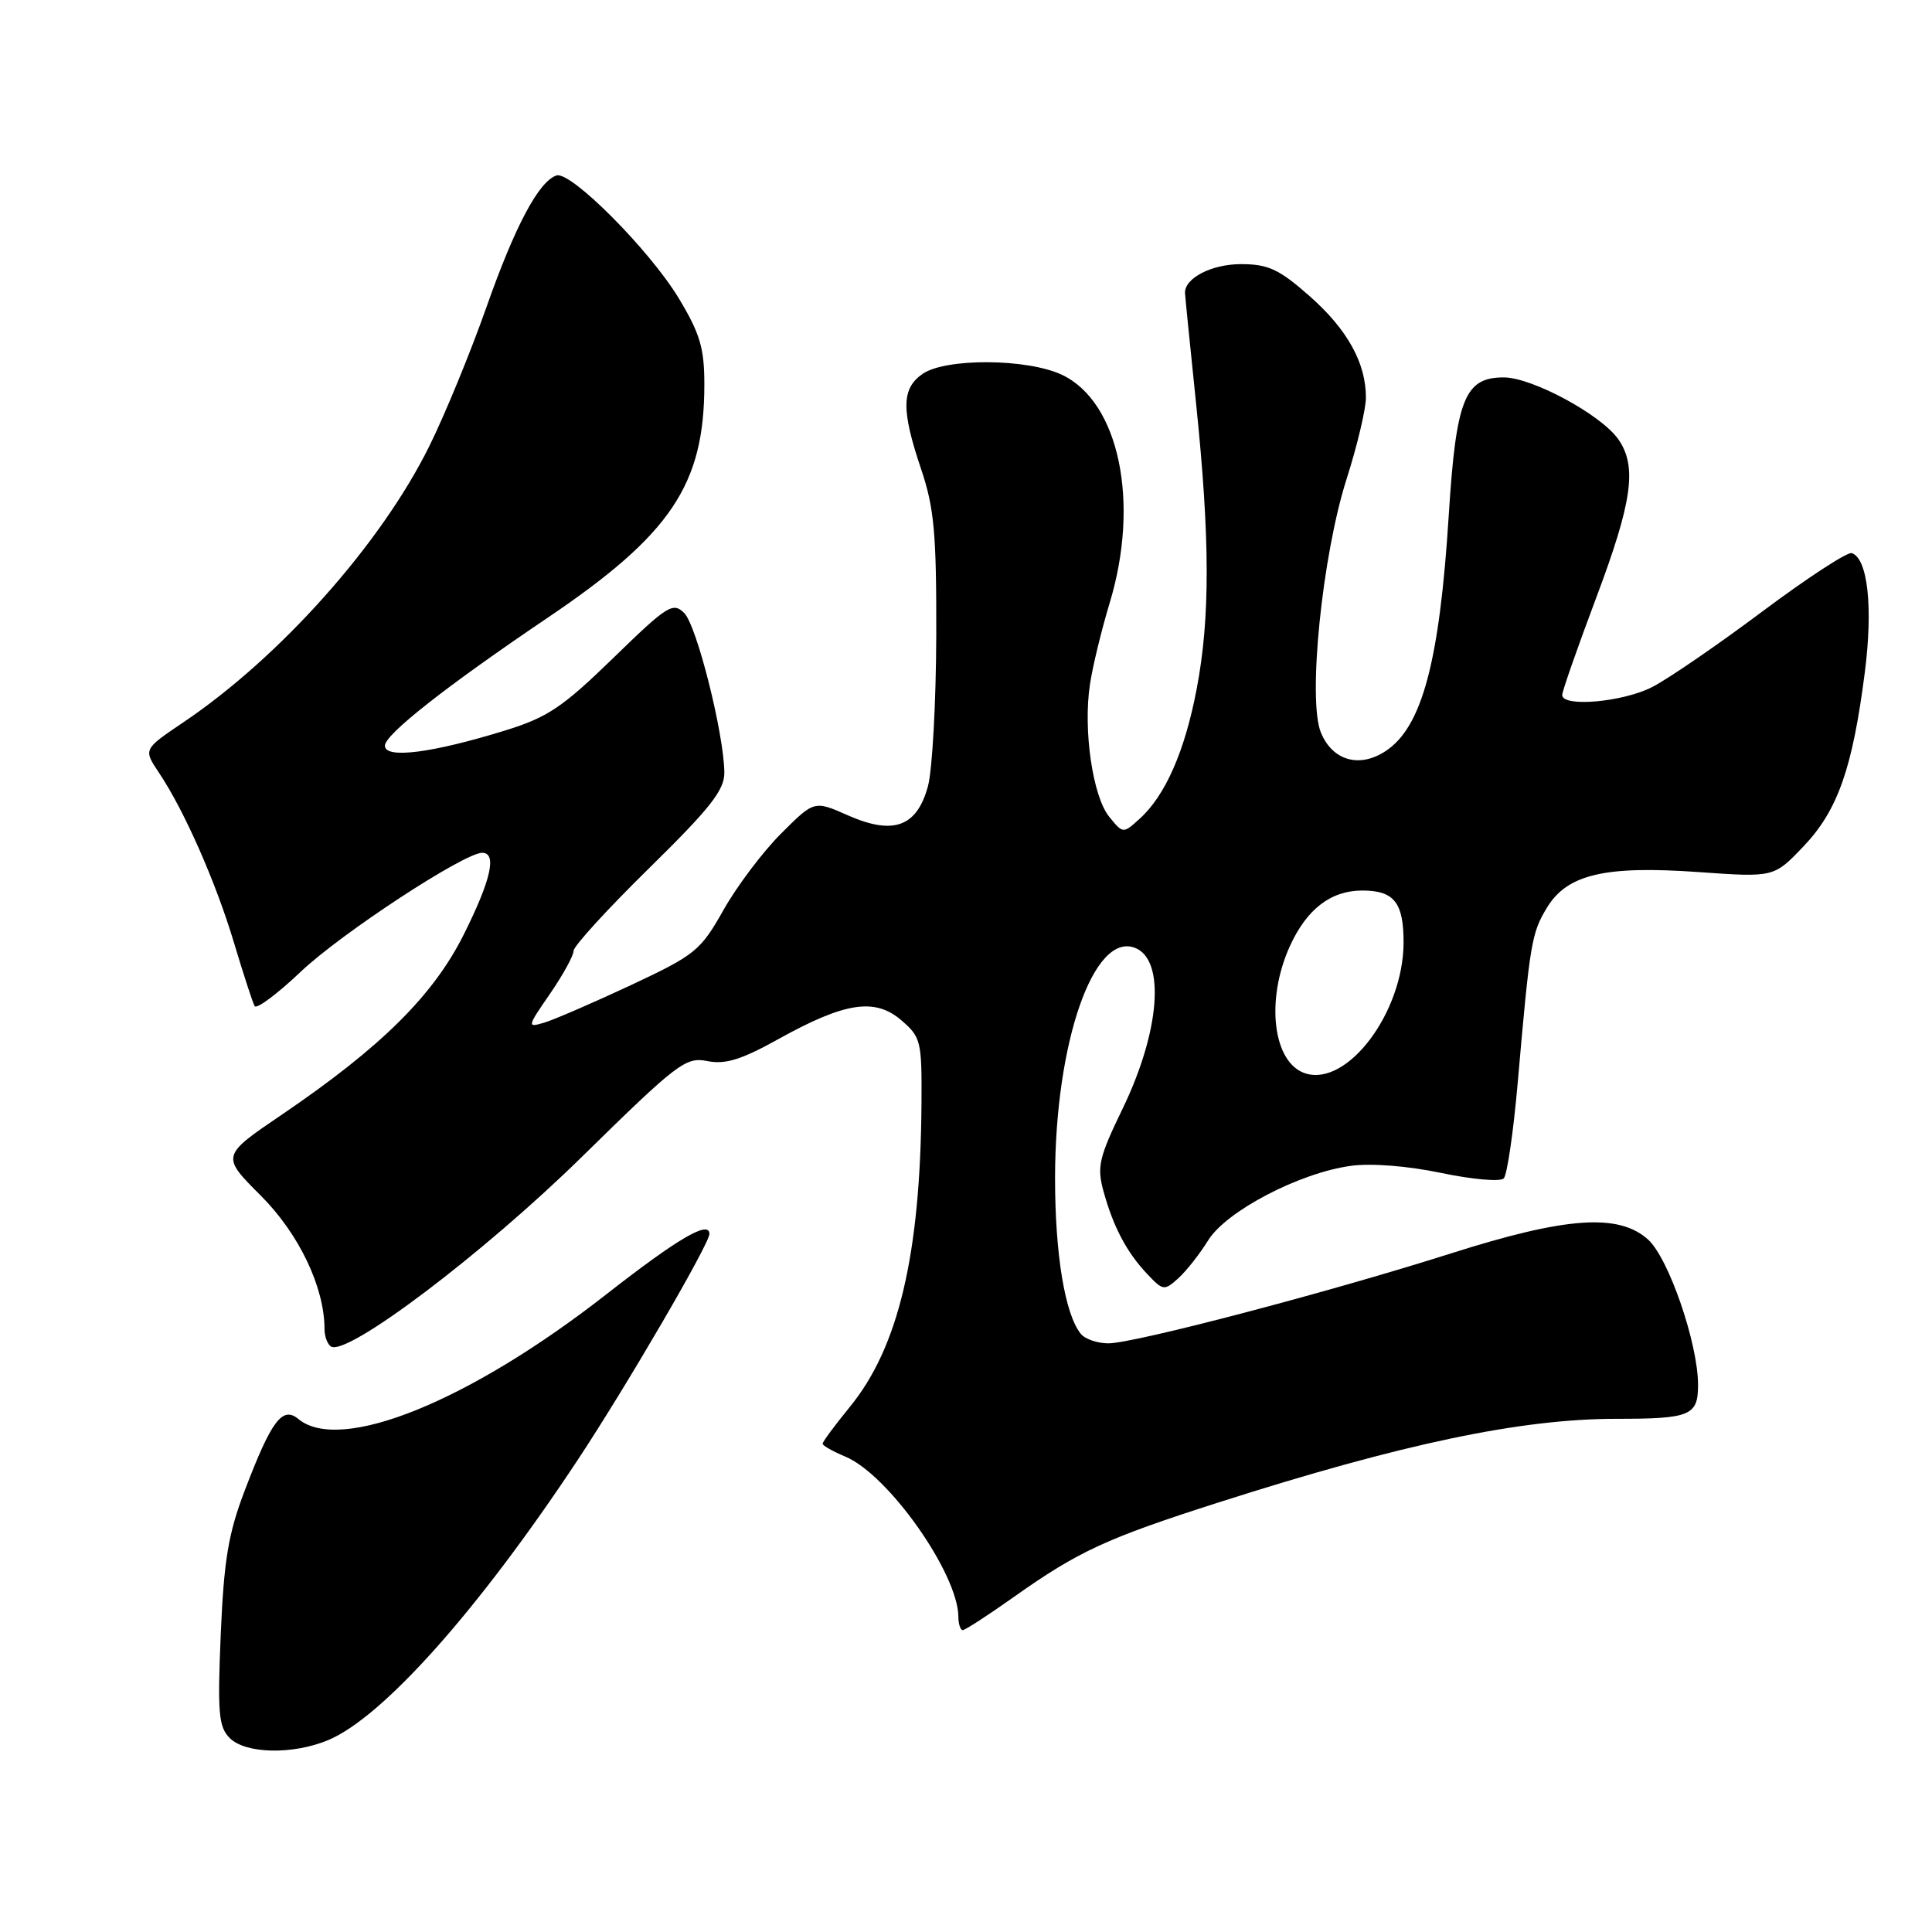 <?xml version="1.0" encoding="UTF-8" standalone="no"?>
<!DOCTYPE svg PUBLIC "-//W3C//DTD SVG 1.1//EN" "http://www.w3.org/Graphics/SVG/1.1/DTD/svg11.dtd" >
<svg xmlns="http://www.w3.org/2000/svg" xmlns:xlink="http://www.w3.org/1999/xlink" version="1.1" viewBox="0 0 256 256">
 <g >
 <path fill="currentColor"
d=" M 43.47 230.58 C 50.73 227.55 63.38 213.35 76.51 193.51 C 82.98 183.74 94.00 164.83 94.00 163.50 C 94.00 161.65 89.80 164.11 80.36 171.49 C 62.17 185.72 45.08 192.63 39.53 188.02 C 37.42 186.28 35.96 188.23 32.43 197.50 C 30.25 203.21 29.67 206.73 29.25 216.55 C 28.81 226.99 28.97 228.83 30.44 230.30 C 32.54 232.40 38.79 232.53 43.47 230.58 Z  M 134.32 211.62 C 142.91 205.54 146.61 203.83 161.50 199.07 C 185.81 191.30 201.51 188.00 214.17 188.00 C 223.99 188.00 225.00 187.58 225.00 183.50 C 225.00 178.03 221.11 166.71 218.38 164.25 C 214.49 160.74 207.53 161.23 192.30 166.07 C 176.12 171.22 150.32 177.99 146.87 178.00 C 145.43 178.00 143.78 177.44 143.22 176.75 C 141.11 174.17 139.79 166.17 139.80 156.00 C 139.83 138.11 144.91 123.49 150.38 125.59 C 154.45 127.15 153.72 136.62 148.76 146.89 C 145.61 153.39 145.33 154.61 146.22 157.85 C 147.51 162.56 149.29 165.93 152.01 168.81 C 154.10 171.03 154.28 171.05 156.13 169.38 C 157.19 168.42 158.98 166.15 160.09 164.35 C 162.49 160.48 172.18 155.41 179.00 154.48 C 181.67 154.11 186.53 154.49 190.96 155.42 C 195.06 156.28 198.79 156.61 199.25 156.15 C 199.70 155.70 200.54 149.97 201.11 143.41 C 202.73 124.84 202.94 123.64 204.98 120.27 C 207.67 115.84 212.67 114.67 225.15 115.56 C 235.06 116.26 235.06 116.26 238.99 112.13 C 243.51 107.38 245.47 101.81 247.10 89.07 C 248.20 80.46 247.49 74.00 245.37 73.29 C 244.80 73.10 239.48 76.57 233.54 81.01 C 227.61 85.45 221.03 89.96 218.92 91.04 C 215.01 93.04 207.00 93.74 207.00 92.09 C 207.00 91.59 209.03 85.80 211.50 79.22 C 216.30 66.46 216.95 61.80 214.43 58.20 C 212.15 54.95 203.03 50.02 199.27 50.01 C 194.09 49.99 192.94 52.86 191.97 68.22 C 190.75 87.68 188.43 96.36 183.59 99.53 C 180.12 101.81 176.57 100.79 175.03 97.08 C 173.25 92.78 175.19 73.62 178.43 63.47 C 179.83 59.09 180.98 54.25 180.99 52.72 C 181.01 48.10 178.53 43.64 173.50 39.21 C 169.47 35.66 168.04 35.00 164.43 35.00 C 160.55 35.00 156.96 36.85 157.02 38.82 C 157.03 39.19 157.69 45.80 158.49 53.50 C 160.34 71.39 160.36 81.92 158.56 91.32 C 156.99 99.55 154.41 105.42 151.01 108.49 C 148.81 110.48 148.81 110.48 146.97 108.22 C 144.79 105.52 143.51 96.74 144.42 90.71 C 144.77 88.34 145.95 83.50 147.02 79.95 C 151.08 66.61 148.31 53.27 140.73 49.67 C 136.12 47.49 125.27 47.42 122.22 49.56 C 119.45 51.50 119.41 54.32 122.05 62.15 C 123.79 67.31 124.09 70.67 124.06 84.24 C 124.03 93.04 123.54 102.01 122.96 104.17 C 121.50 109.56 118.38 110.70 112.36 108.04 C 107.89 106.06 107.89 106.06 103.50 110.45 C 101.08 112.86 97.65 117.42 95.87 120.57 C 92.82 125.98 92.14 126.53 83.57 130.55 C 78.58 132.88 73.43 135.11 72.13 135.50 C 69.82 136.19 69.83 136.10 72.88 131.68 C 74.60 129.18 76.00 126.63 76.00 126.00 C 76.00 125.37 80.50 120.45 86.00 115.05 C 94.11 107.09 96.00 104.69 95.98 102.37 C 95.93 97.23 92.33 82.91 90.67 81.24 C 89.17 79.74 88.44 80.20 81.25 87.20 C 74.53 93.73 72.56 95.06 66.91 96.80 C 57.23 99.79 51.00 100.58 51.00 98.81 C 51.00 97.32 59.10 90.95 72.50 81.90 C 88.90 70.83 93.33 64.24 93.33 50.94 C 93.33 46.12 92.76 44.20 89.92 39.49 C 86.06 33.11 75.62 22.63 73.74 23.25 C 71.39 24.02 68.23 29.97 64.45 40.72 C 62.36 46.65 58.96 54.93 56.88 59.13 C 50.45 72.12 37.09 87.10 24.24 95.75 C 18.99 99.29 18.99 99.29 21.07 102.40 C 24.41 107.38 28.62 116.92 31.03 125.00 C 32.27 129.12 33.48 132.86 33.74 133.31 C 33.99 133.76 36.74 131.71 39.85 128.76 C 45.20 123.68 61.50 113.00 63.89 113.00 C 65.88 113.00 65.07 116.59 61.45 123.83 C 57.41 131.91 50.50 138.75 37.40 147.66 C 29.29 153.16 29.29 153.16 34.56 158.43 C 39.62 163.49 43.00 170.57 43.00 176.12 C 43.00 177.09 43.39 178.12 43.86 178.42 C 46.00 179.74 64.08 166.07 77.08 153.31 C 89.79 140.84 90.86 140.02 93.73 140.60 C 96.11 141.07 98.23 140.42 103.15 137.68 C 111.96 132.79 115.93 132.18 119.43 135.19 C 122.04 137.43 122.16 137.95 122.10 146.36 C 121.95 166.31 119.04 178.59 112.57 186.47 C 110.61 188.87 109.00 191.04 109.00 191.30 C 109.00 191.55 110.35 192.31 111.99 193.00 C 117.68 195.35 126.96 208.50 126.99 214.25 C 127.00 215.21 127.26 216.00 127.57 216.00 C 127.88 216.00 130.92 214.03 134.32 211.62 Z  M 173.00 142.24 C 168.68 140.89 167.65 132.58 170.91 125.38 C 173.15 120.45 176.35 118.00 180.52 118.00 C 184.74 118.00 186.00 119.61 185.98 124.95 C 185.93 134.16 178.56 143.97 173.00 142.24 Z "/>
</g>
</svg>